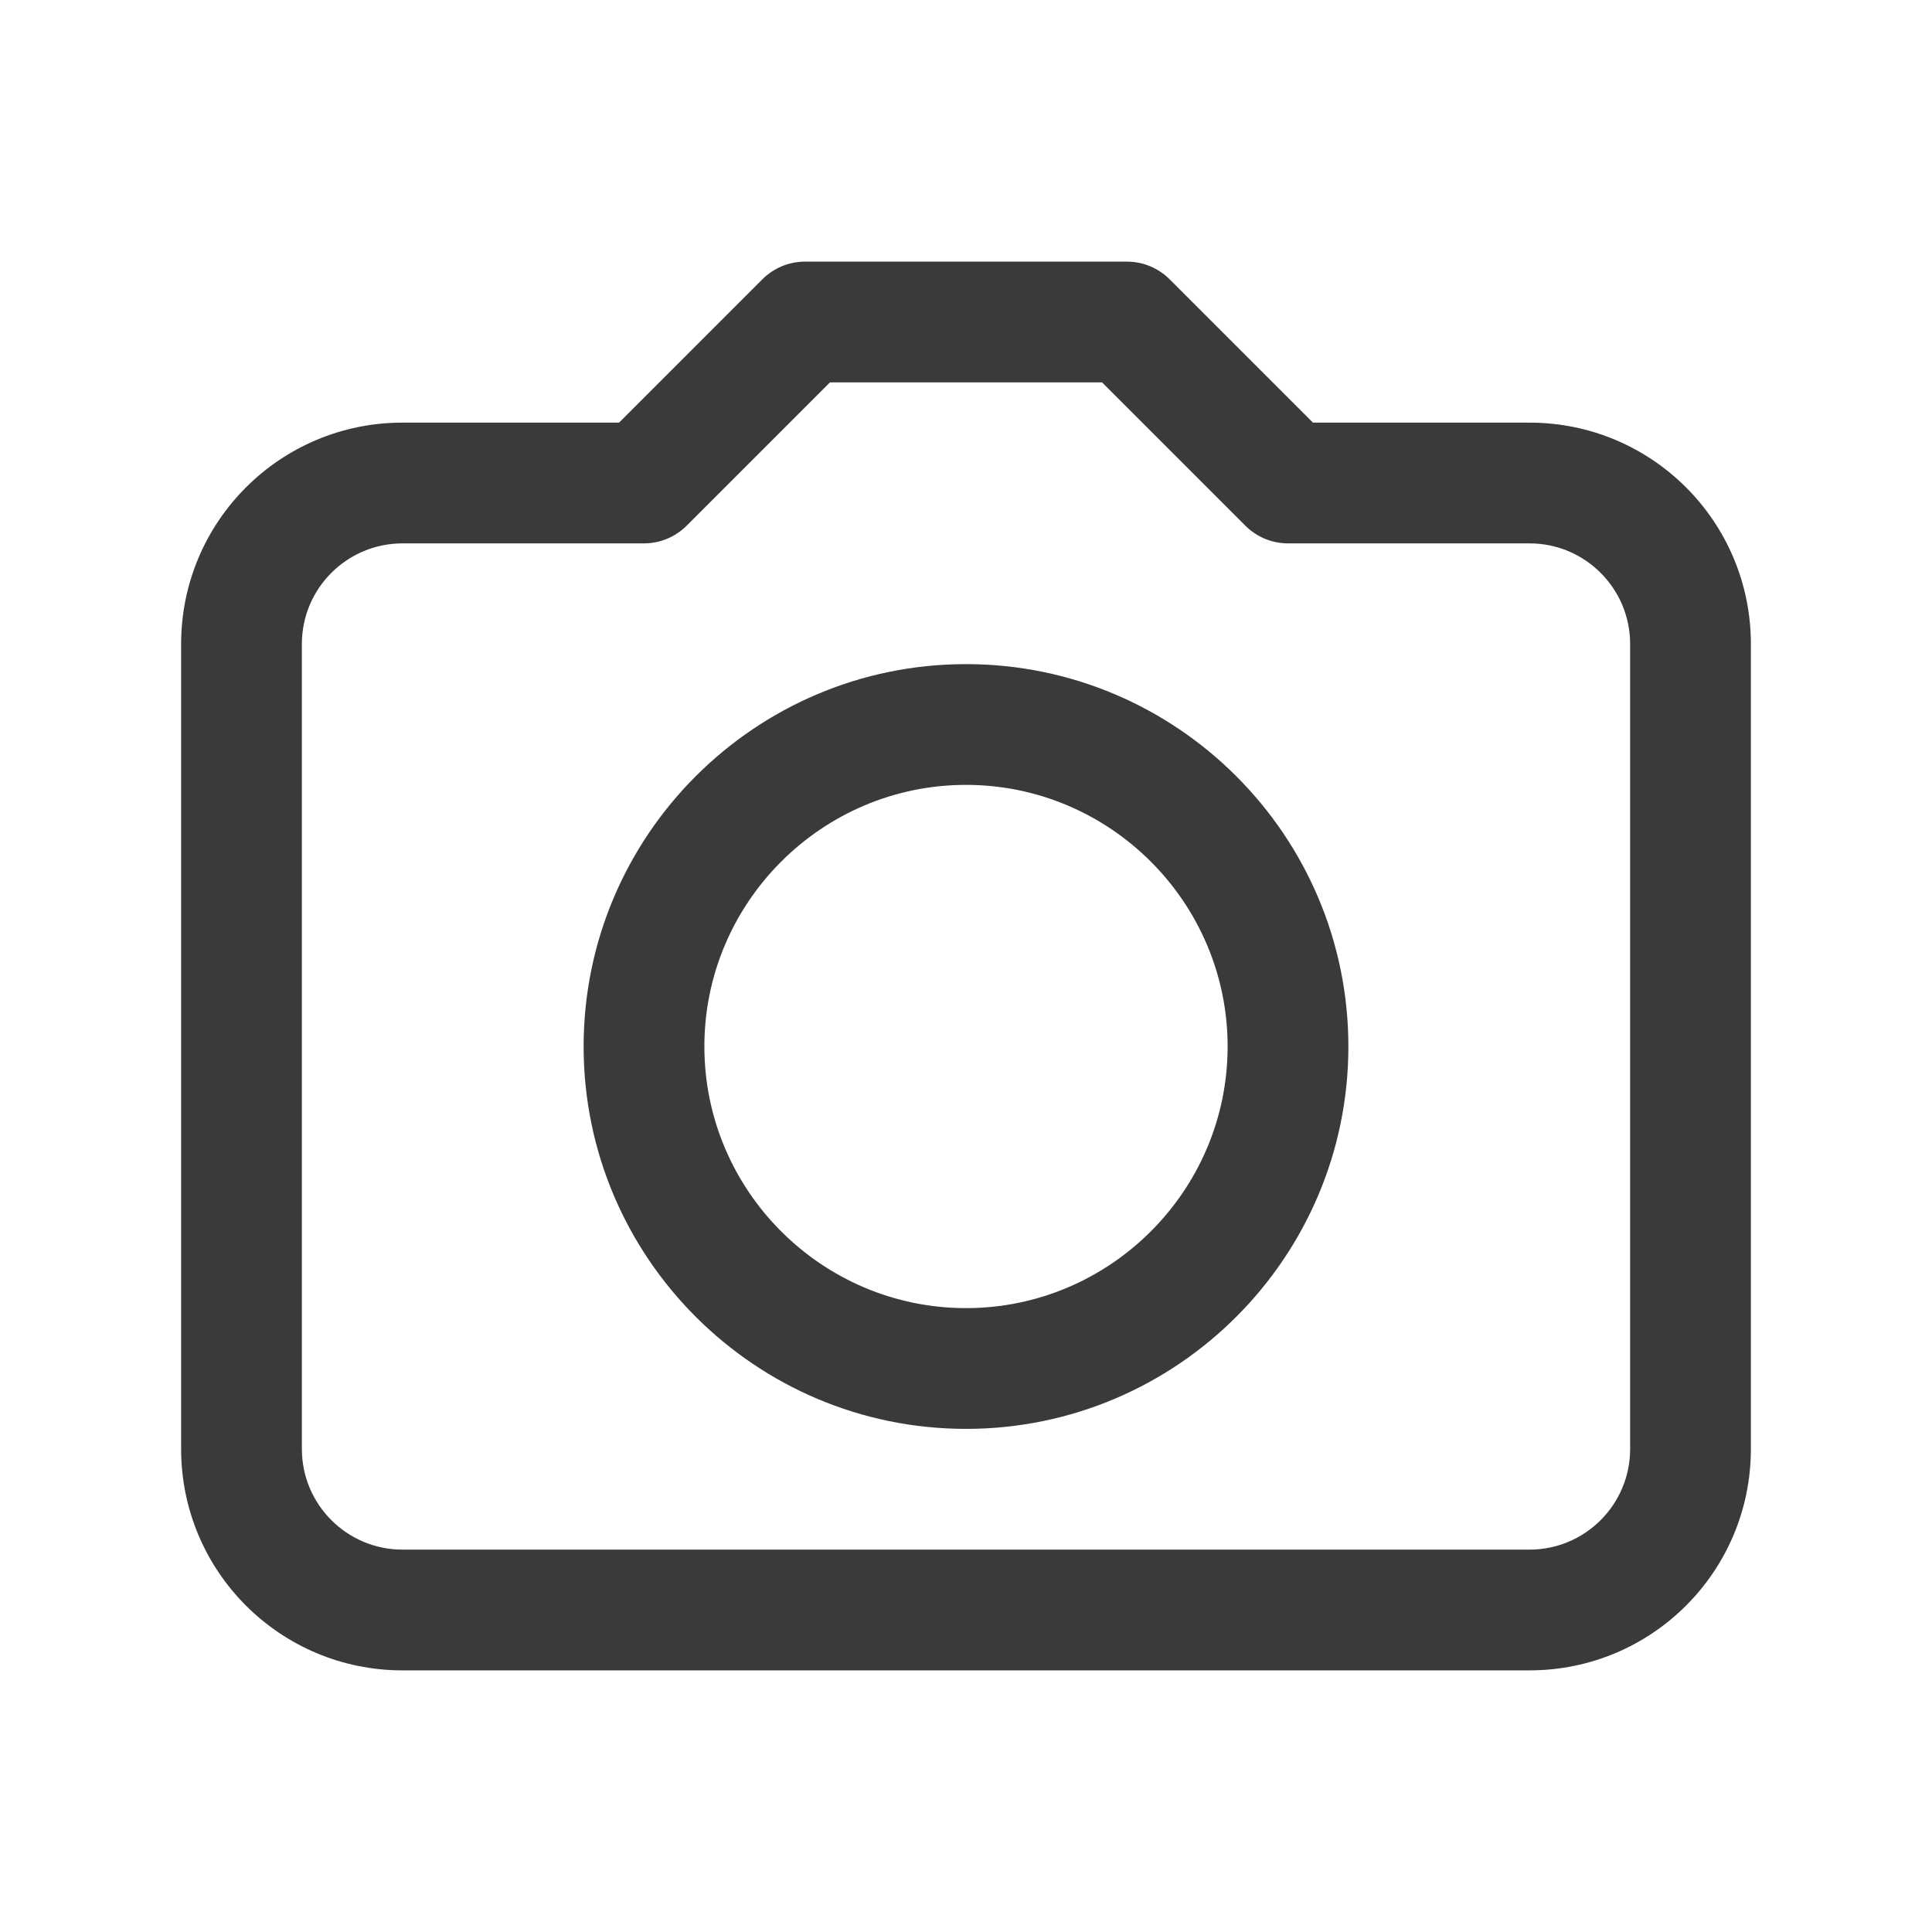 <svg width="24" height="24" viewBox="0 0 24 24" fill="none" xmlns="http://www.w3.org/2000/svg">
<path d="M19 5.25H16.31L14.53 3.47C14.39 3.33 14.2 3.25 14 3.25H10C9.8 3.25 9.61 3.33 9.47 3.47L7.69 5.25H5C3.48 5.25 2.25 6.48 2.25 8V18C2.25 19.52 3.48 20.75 5 20.75H19C20.52 20.75 21.75 19.52 21.75 18V8C21.75 6.48 20.52 5.25 19 5.25ZM20.25 18C20.25 18.69 19.69 19.25 19 19.25H5C4.31 19.25 3.75 18.69 3.75 18V8C3.75 7.31 4.31 6.75 5 6.75H8C8.2 6.75 8.39 6.67 8.53 6.53L10.31 4.75H13.69L15.47 6.53C15.61 6.67 15.8 6.75 16 6.75H19C19.69 6.75 20.25 7.31 20.25 8V18Z" fill="#3A3A3A"/>
<path d="M12 8.25C9.38 8.25 7.25 10.38 7.25 13C7.25 15.62 9.38 17.75 12 17.75C14.62 17.75 16.75 15.62 16.75 13C16.75 10.38 14.62 8.25 12 8.25ZM12 16.25C10.21 16.25 8.75 14.79 8.75 13C8.75 11.21 10.21 9.75 12 9.75C13.79 9.75 15.25 11.21 15.25 13C15.25 14.79 13.79 16.25 12 16.25Z" fill="#3A3A3A"/>
</svg>
